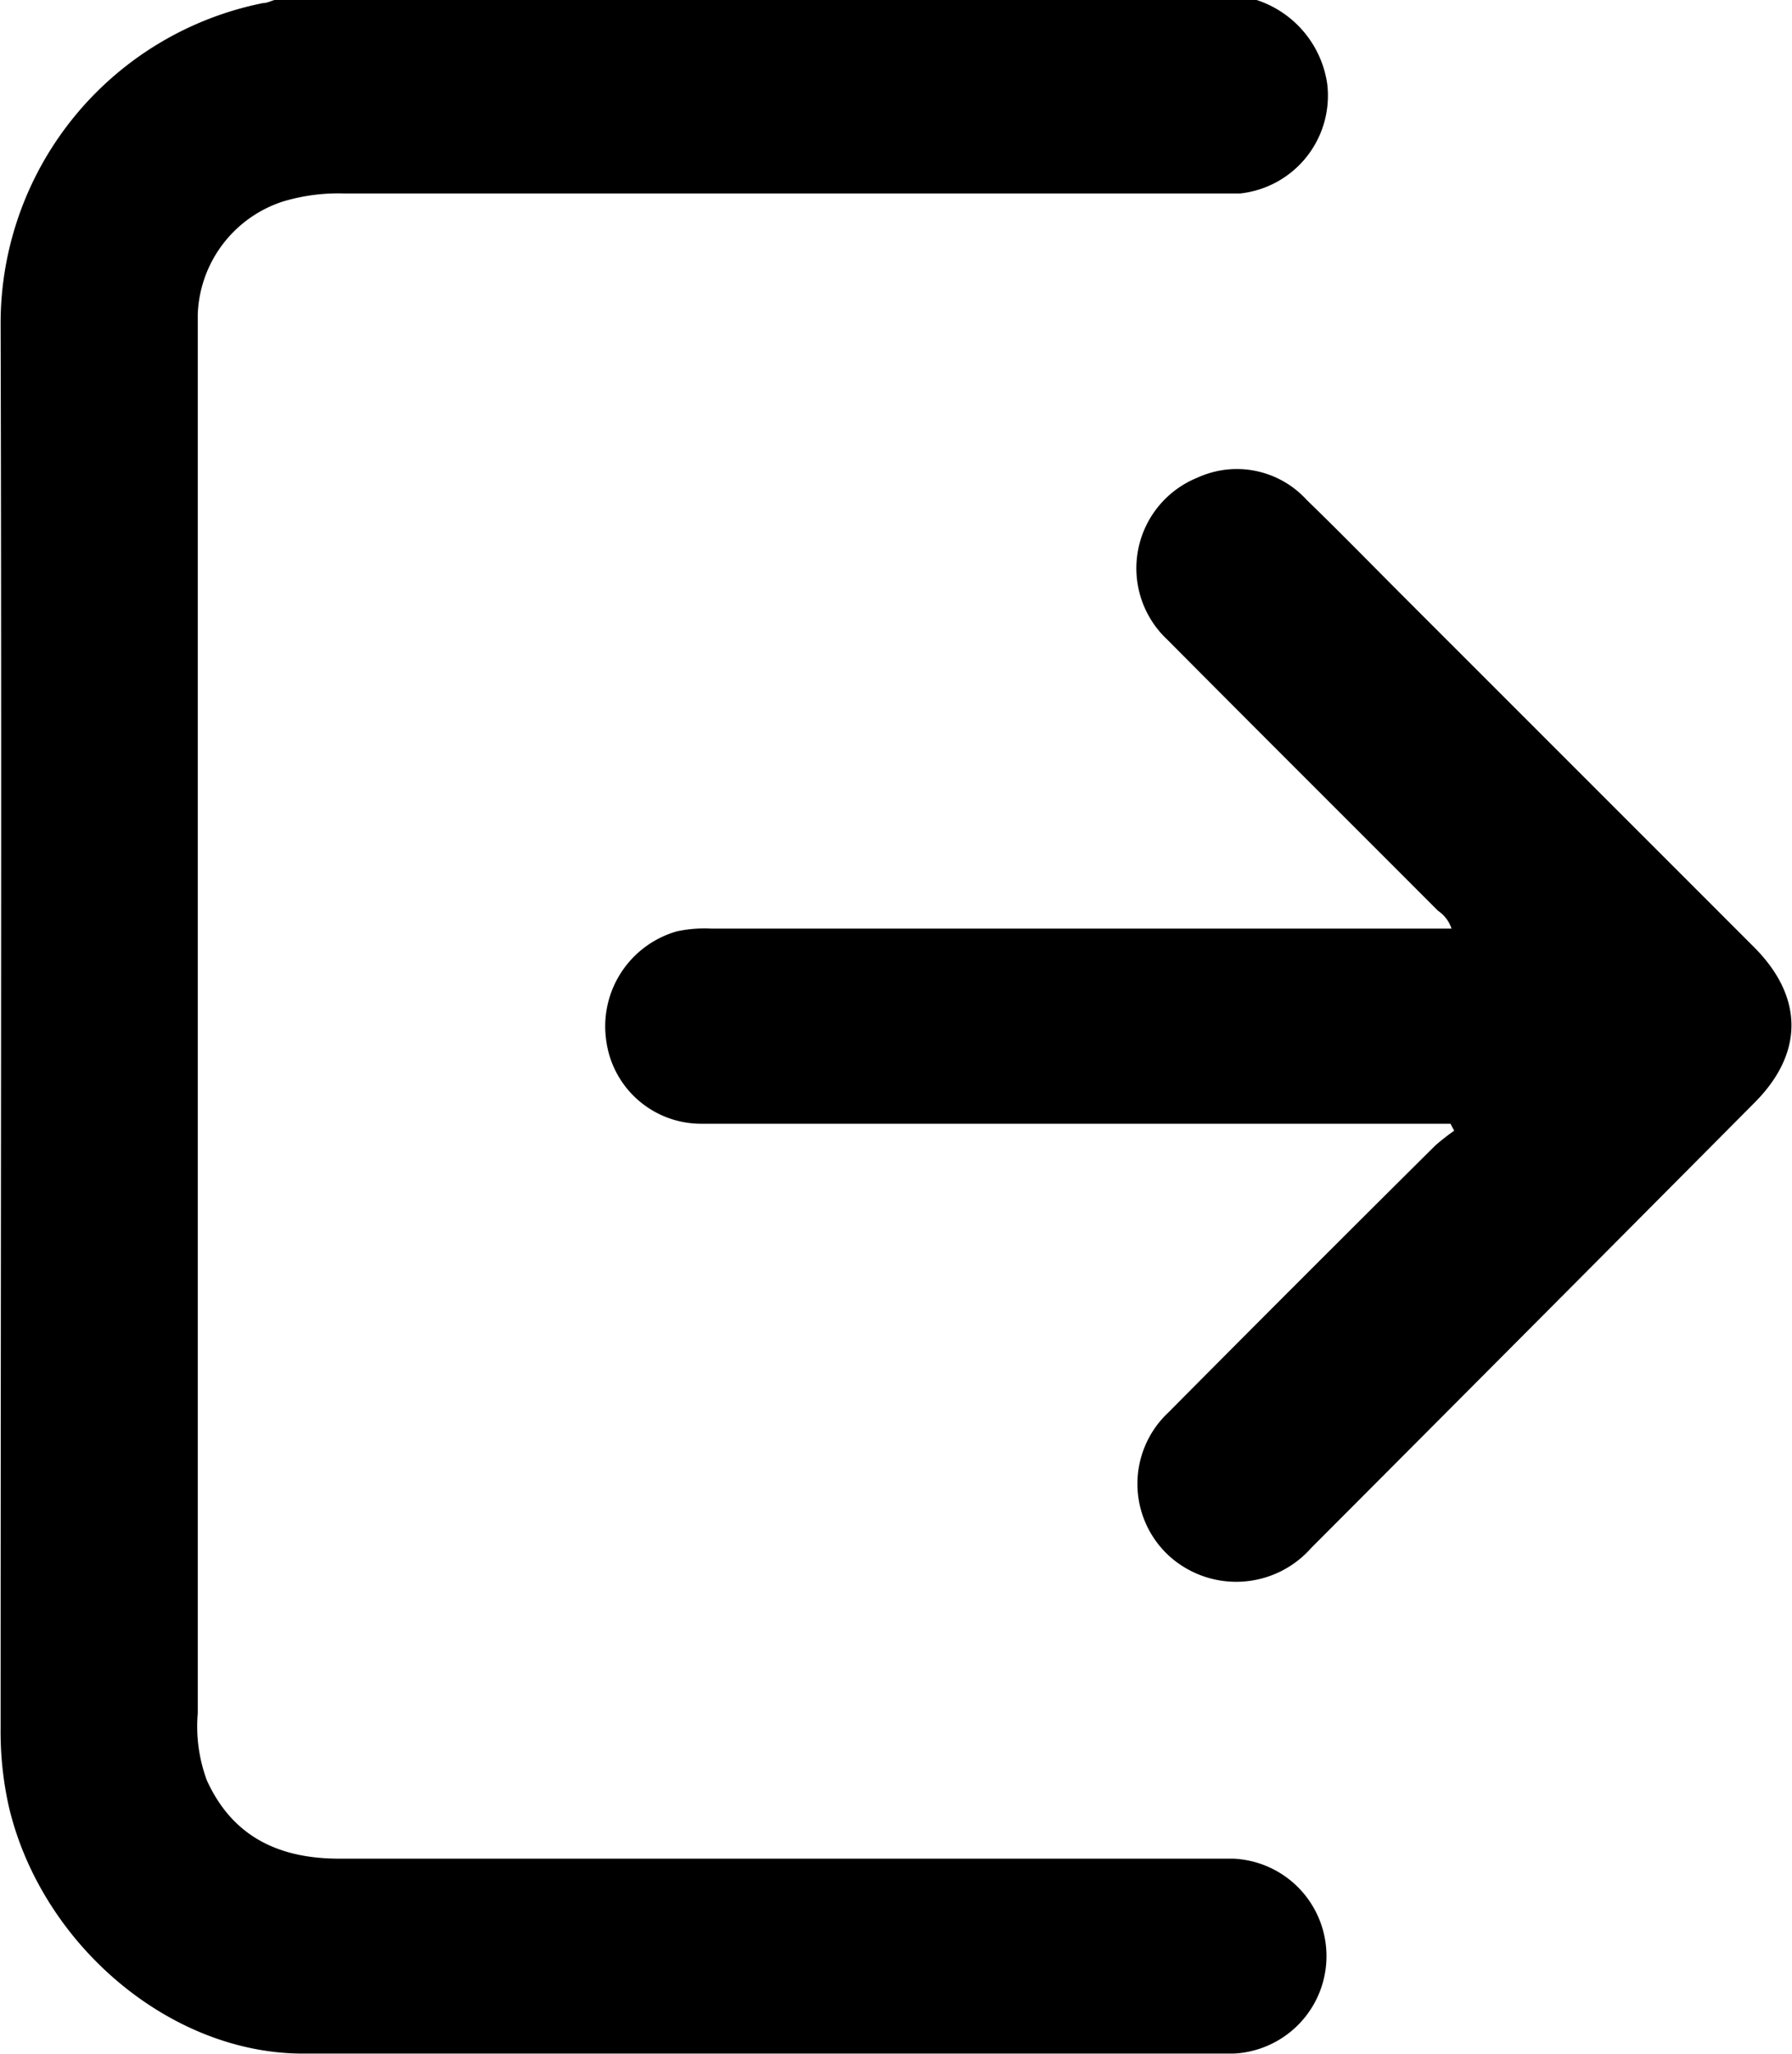 <svg id="Layer_1" data-name="Layer 1" xmlns="http://www.w3.org/2000/svg" viewBox="0 0 87.26 100"><path d="M67.56,0A5.06,5.06,0,0,1,71,4.1a4.79,4.79,0,0,1-4.25,5.32c-.43,0-.85,0-1.27,0H23.15a9.36,9.36,0,0,0-3,.39A6,6,0,0,0,16,15.3c0,.42,0,.85,0,1.27V83.41a7.57,7.57,0,0,0,.44,3.26c1.26,2.78,3.55,3.82,6.45,3.82H61.26c1.72,0,3.44,0,5.17,0a4.75,4.75,0,0,1,0,9.49q-22.64,0-45.27,0C14.66,100,8.41,94.69,6.81,88a16.66,16.66,0,0,1-.41-3.86c0-22.8.06-45.6,0-68.4A15.9,15.9,0,0,1,19.18.15c.19,0,.37-.1.56-.15Z" transform="translate(-6.37)"/><path d="M77,54.71H40.53a4.66,4.66,0,0,1-4.64-4.05,4.81,4.81,0,0,1,3.45-5.32A6.45,6.45,0,0,1,41,45.21H77.05a1.67,1.67,0,0,0-.66-.87C72,39.94,67.6,35.56,63.22,31.15a4.76,4.76,0,0,1,1.47-7.9A4.6,4.6,0,0,1,70,24.34c1.61,1.56,3.18,3.17,4.77,4.76l17,17c2.44,2.44,2.45,5.19,0,7.62Q81,64.56,70.23,75.35a4.87,4.87,0,0,1-6.91.42,4.76,4.76,0,0,1-.06-7q6.46-6.51,13-13a10.81,10.81,0,0,1,.92-.72Z" transform="translate(-6.37)"/></svg>